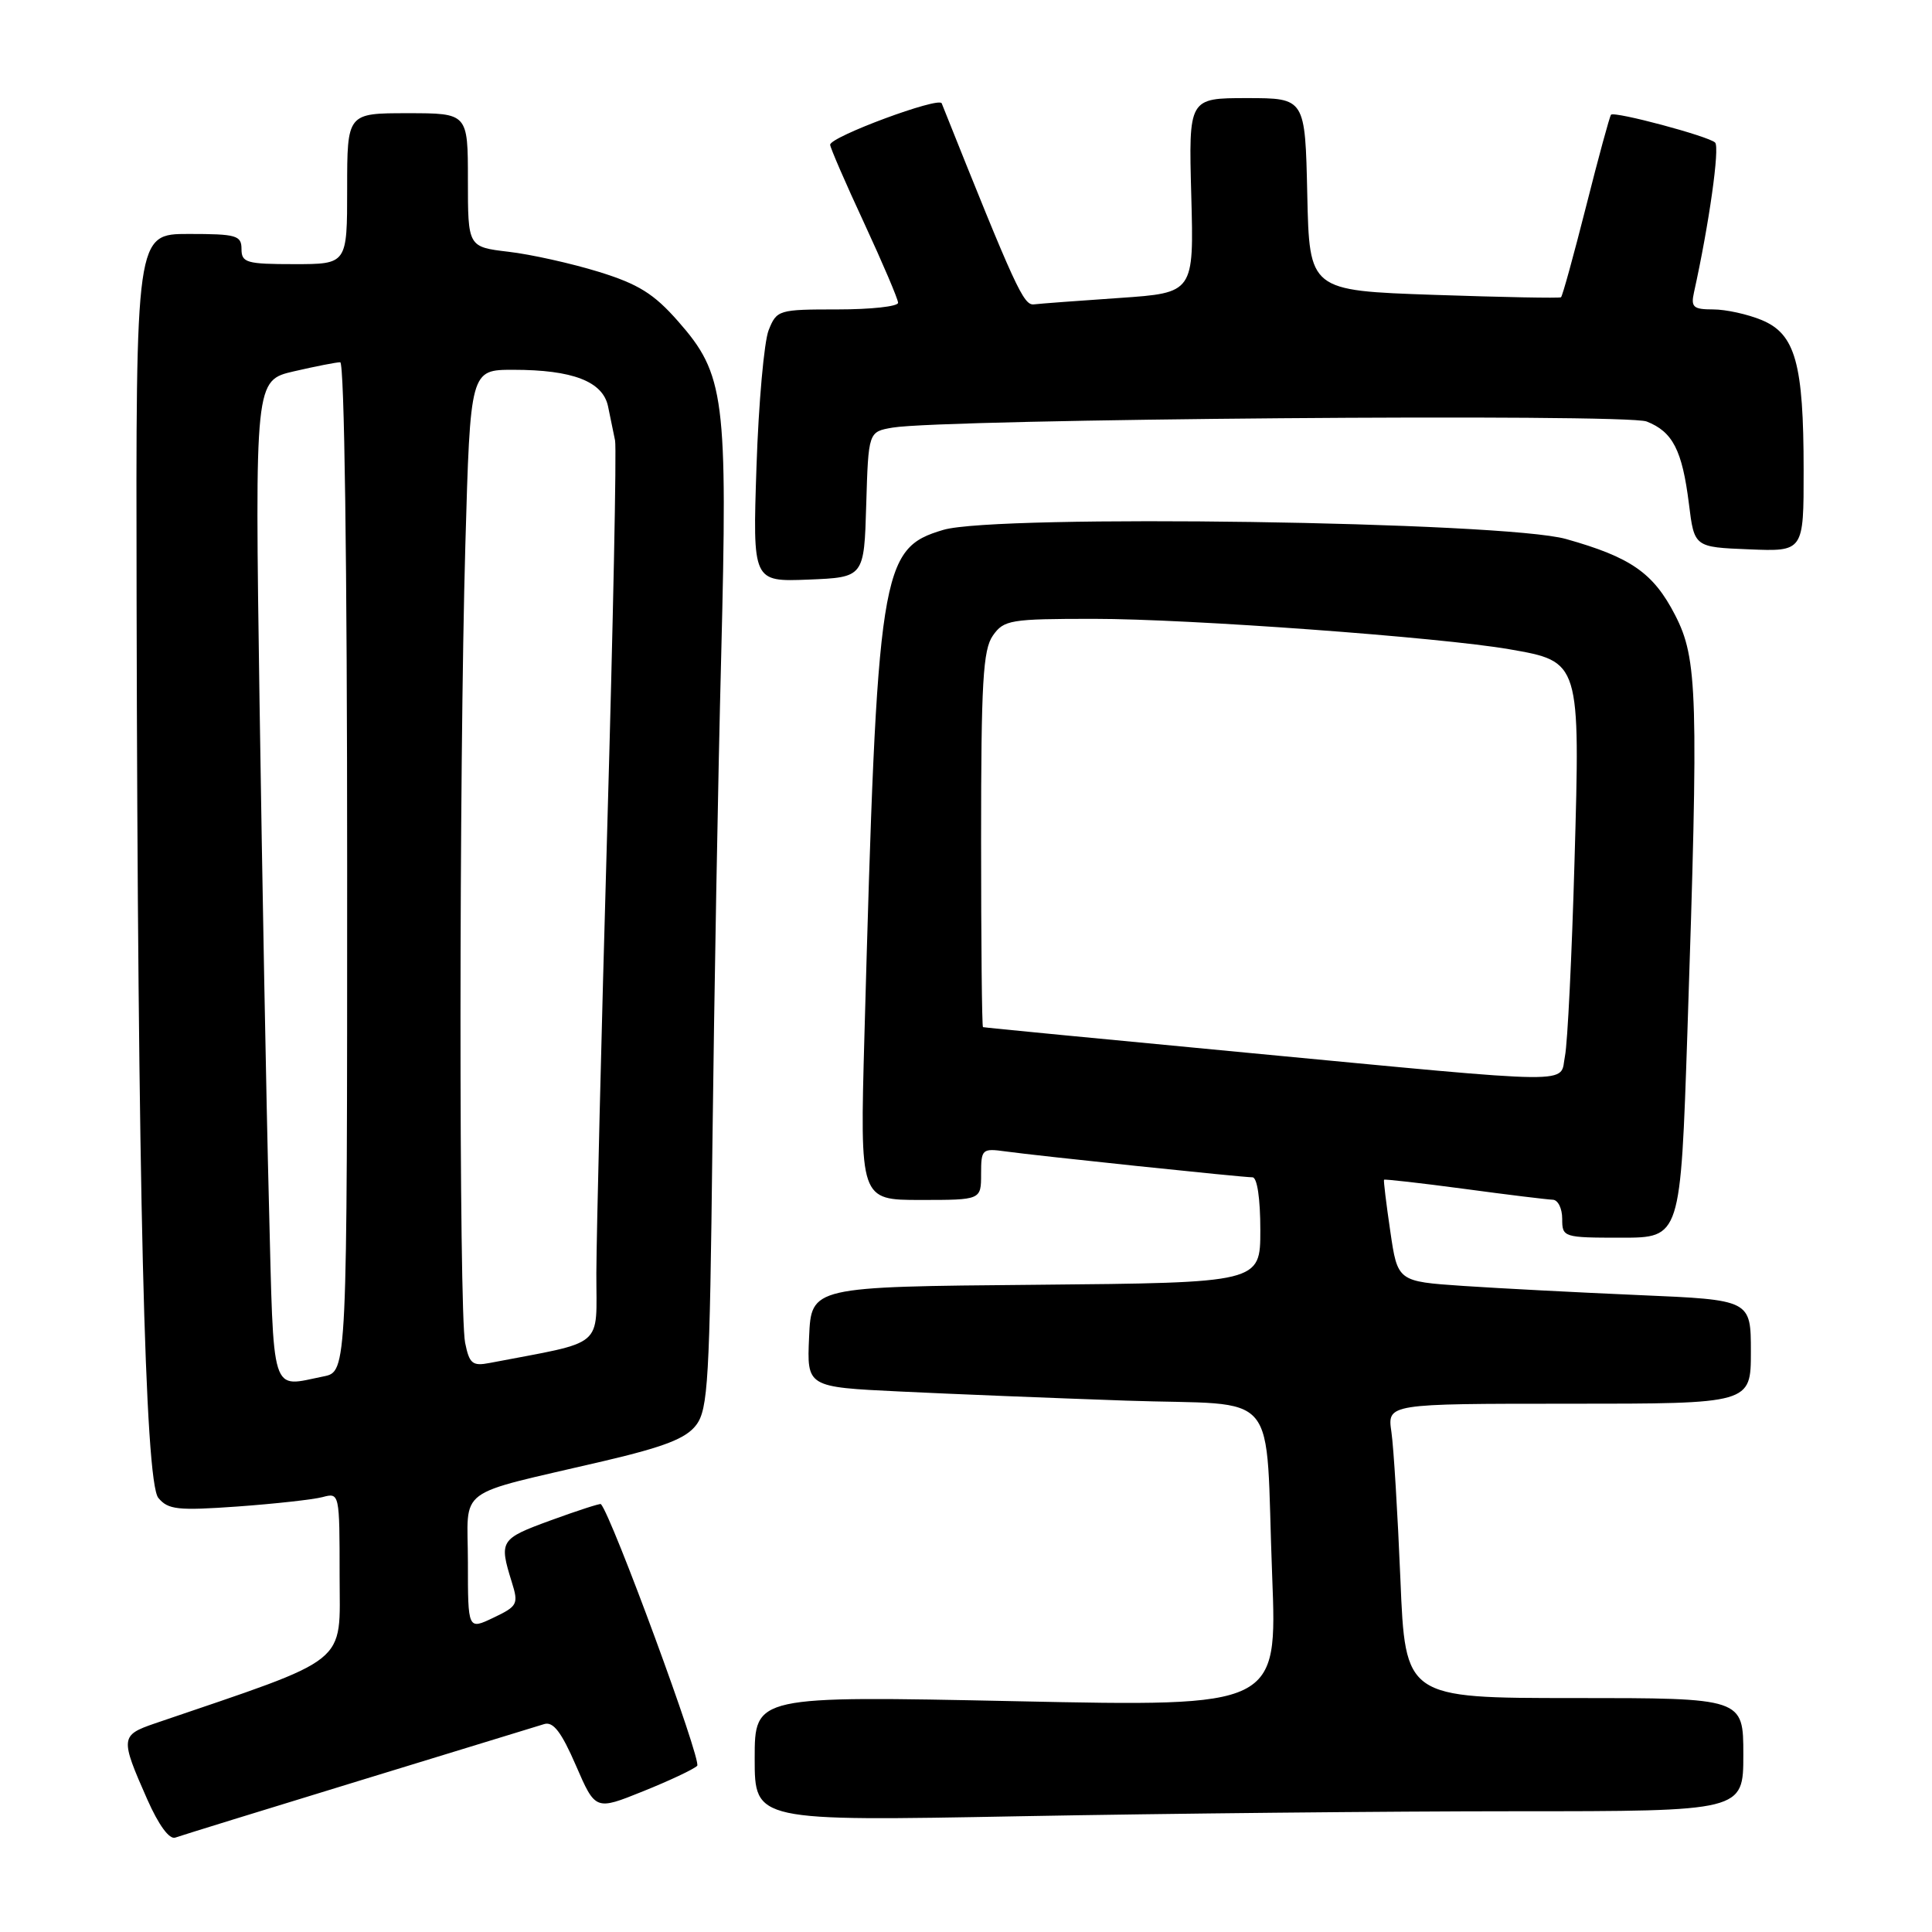 <?xml version="1.0" encoding="UTF-8" standalone="no"?>
<!DOCTYPE svg PUBLIC "-//W3C//DTD SVG 1.1//EN" "http://www.w3.org/Graphics/SVG/1.1/DTD/svg11.dtd" >
<svg xmlns="http://www.w3.org/2000/svg" xmlns:xlink="http://www.w3.org/1999/xlink" version="1.1" viewBox="0 0 256 256">
 <g >
 <path fill="currentColor"
d=" M 47.50 235.99 C 60.15 232.12 71.22 228.72 72.11 228.45 C 73.30 228.08 74.39 229.50 76.31 233.93 C 78.90 239.90 78.90 239.90 85.20 237.36 C 88.66 235.97 91.90 234.45 92.38 233.98 C 93.03 233.36 81.04 200.79 79.62 199.30 C 79.52 199.19 76.52 200.16 72.96 201.46 C 66.26 203.91 66.11 204.15 67.81 209.62 C 68.73 212.55 68.58 212.83 65.39 214.35 C 62.00 215.97 62.00 215.97 62.00 207.02 C 62.00 196.77 59.93 198.31 80.00 193.60 C 88.05 191.71 90.91 190.60 92.25 188.82 C 93.82 186.74 94.04 182.91 94.40 151.50 C 94.63 132.25 95.14 103.21 95.56 86.98 C 96.43 52.63 96.04 49.60 89.84 42.56 C 86.64 38.92 84.59 37.64 79.31 36.01 C 75.70 34.90 70.33 33.70 67.38 33.36 C 62.00 32.72 62.00 32.72 62.00 23.86 C 62.00 15.00 62.00 15.00 54.00 15.00 C 46.00 15.00 46.00 15.00 46.00 25.00 C 46.00 35.00 46.00 35.00 39.00 35.00 C 32.67 35.00 32.00 34.81 32.00 33.00 C 32.00 31.19 31.33 31.00 25.00 31.00 C 18.00 31.00 18.00 31.00 18.10 79.75 C 18.25 157.09 19.20 196.34 20.98 198.48 C 22.28 200.05 23.56 200.18 31.48 199.62 C 36.44 199.26 41.51 198.70 42.75 198.37 C 44.98 197.77 45.00 197.85 45.00 208.77 C 45.00 220.81 46.76 219.41 20.50 228.37 C 15.95 229.93 15.92 230.30 19.51 238.42 C 21.02 241.83 22.44 243.78 23.23 243.49 C 23.93 243.24 34.85 239.86 47.50 235.99 Z  M 200.75 240.00 C 231.00 240.00 231.00 240.00 231.00 232.50 C 231.00 225.00 231.00 225.00 208.61 225.00 C 186.21 225.00 186.21 225.00 185.56 209.25 C 185.20 200.59 184.67 191.81 184.37 189.75 C 183.82 186.00 183.82 186.00 207.91 186.00 C 232.00 186.00 232.00 186.00 232.00 179.12 C 232.00 172.24 232.00 172.24 217.25 171.61 C 209.14 171.26 198.61 170.71 193.85 170.39 C 185.19 169.80 185.19 169.80 184.22 163.15 C 183.68 159.49 183.31 156.42 183.39 156.32 C 183.47 156.22 188.25 156.76 194.02 157.53 C 199.78 158.31 205.06 158.95 205.75 158.97 C 206.44 158.99 207.00 160.12 207.00 161.50 C 207.00 163.95 207.14 164.00 214.84 164.00 C 222.68 164.00 222.68 164.00 223.59 136.75 C 225.08 91.93 224.95 87.31 221.96 81.50 C 219.08 75.91 216.10 73.84 207.50 71.42 C 199.27 69.11 132.05 68.12 125.00 70.21 C 116.66 72.68 116.25 75.26 114.54 137.25 C 113.94 159.00 113.94 159.00 121.97 159.00 C 130.00 159.00 130.00 159.00 130.00 155.56 C 130.00 152.26 130.13 152.14 133.25 152.57 C 137.51 153.16 164.61 156.00 165.96 156.00 C 166.58 156.00 167.00 158.80 167.00 162.99 C 167.00 169.97 167.00 169.97 137.25 170.24 C 107.50 170.50 107.50 170.50 107.21 177.15 C 106.91 183.79 106.91 183.79 119.21 184.38 C 125.97 184.71 139.46 185.25 149.19 185.59 C 170.05 186.32 167.58 183.36 168.57 208.82 C 169.24 226.15 169.24 226.15 134.62 225.42 C 100.00 224.70 100.00 224.70 100.00 233.01 C 100.00 241.32 100.00 241.32 135.25 240.66 C 154.64 240.30 184.11 240.00 200.75 240.00 Z  M 114.78 66.85 C 115.07 57.21 115.07 57.21 118.28 56.66 C 125.02 55.51 215.45 54.77 218.19 55.85 C 221.65 57.21 222.90 59.65 223.79 66.75 C 224.50 72.50 224.50 72.50 231.75 72.79 C 239.00 73.09 239.00 73.09 238.99 62.29 C 238.99 48.17 237.90 44.27 233.46 42.42 C 231.59 41.64 228.69 41.00 227.01 41.00 C 224.37 41.00 224.03 40.70 224.46 38.75 C 226.46 29.72 227.90 19.51 227.26 18.89 C 226.40 18.05 213.94 14.72 213.47 15.20 C 213.30 15.37 211.81 20.83 210.17 27.33 C 208.52 33.83 207.03 39.26 206.84 39.39 C 206.65 39.53 199.07 39.38 190.00 39.07 C 173.50 38.50 173.50 38.50 173.22 25.75 C 172.94 13.00 172.94 13.00 165.22 13.00 C 157.50 13.00 157.50 13.00 157.85 25.90 C 158.20 38.80 158.20 38.80 148.35 39.48 C 142.93 39.85 137.82 40.23 137.00 40.33 C 135.62 40.49 134.57 38.19 124.78 13.69 C 124.42 12.78 110.00 18.12 110.00 19.18 C 110.00 19.55 112.02 24.22 114.50 29.55 C 116.97 34.89 119.00 39.64 119.00 40.12 C 119.00 40.61 115.39 41.00 110.98 41.00 C 103.15 41.00 102.92 41.07 101.85 43.75 C 101.25 45.26 100.52 53.38 100.24 61.80 C 99.73 77.09 99.73 77.09 107.11 76.80 C 114.50 76.50 114.50 76.50 114.78 66.85 Z  M 35.63 159.25 C 35.29 146.19 34.74 116.35 34.39 92.95 C 33.77 50.40 33.77 50.40 38.96 49.20 C 41.82 48.54 44.57 48.00 45.08 48.00 C 45.63 48.00 46.00 74.64 46.00 114.88 C 46.00 181.75 46.00 181.75 42.88 182.38 C 35.76 183.80 36.30 185.52 35.63 159.25 Z  M 61.63 177.92 C 60.80 173.77 60.82 101.97 61.66 72.25 C 62.32 49.00 62.32 49.00 68.01 49.00 C 75.88 49.00 79.88 50.54 80.57 53.85 C 80.87 55.31 81.29 57.34 81.50 58.37 C 81.71 59.41 81.24 82.58 80.46 109.87 C 79.68 137.17 79.04 163.63 79.02 168.68 C 79.00 178.80 80.38 177.63 64.88 180.60 C 62.60 181.04 62.19 180.70 61.63 177.92 Z  M 165.00 139.47 C 146.03 137.67 130.39 136.16 130.25 136.10 C 130.11 136.05 130.00 124.85 130.00 111.22 C 130.00 90.42 130.25 86.09 131.56 84.22 C 133.02 82.14 133.85 82.00 144.96 82.00 C 157.56 82.00 190.83 84.44 200.00 86.03 C 209.41 87.67 209.39 87.59 208.63 114.16 C 208.28 126.62 207.71 138.21 207.37 139.91 C 206.61 143.70 210.01 143.74 165.00 139.47 Z "/>
</g>
</svg>